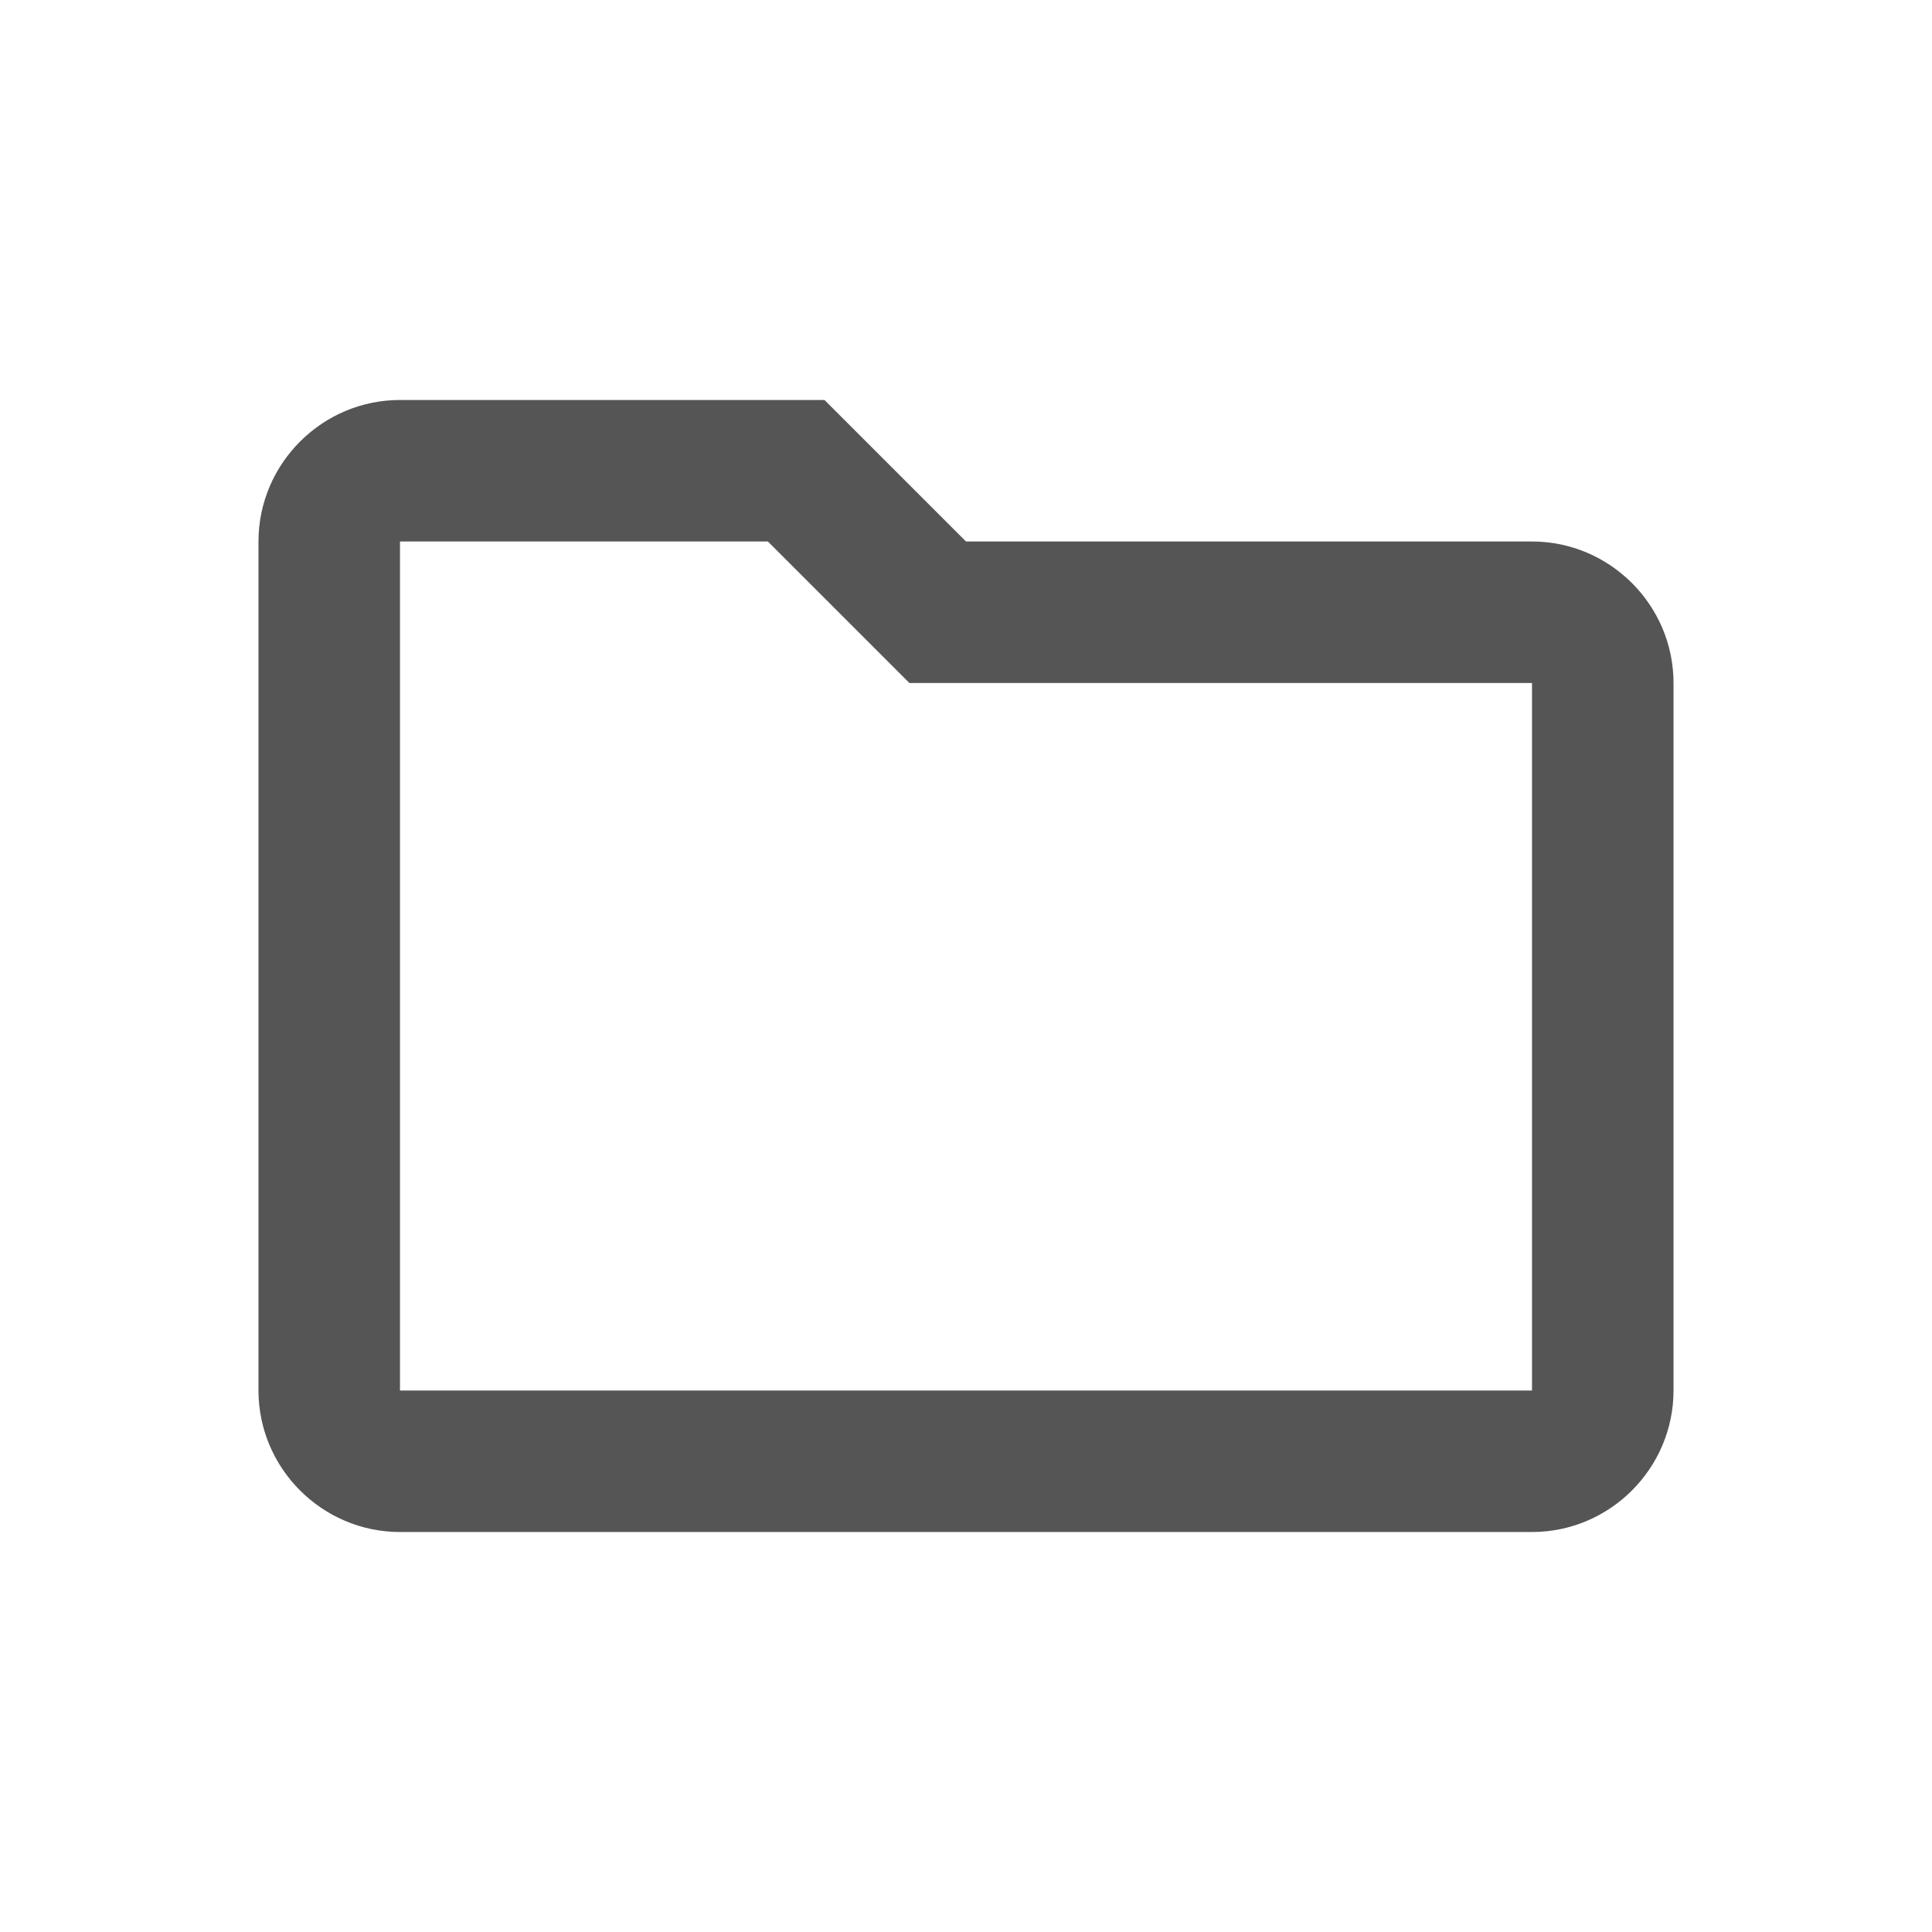 <?xml version="1.0" standalone="no"?><!DOCTYPE svg PUBLIC "-//W3C//DTD SVG 1.1//EN" "http://www.w3.org/Graphics/SVG/1.1/DTD/svg11.dtd"><svg t="1552051299417" class="icon" style="" viewBox="0 0 1024 1024" version="1.1" xmlns="http://www.w3.org/2000/svg" p-id="1112" xmlns:xlink="http://www.w3.org/1999/xlink" width="16" height="16"><defs><style type="text/css"></style></defs><path d="M407 287l75 75H812v375H212V287h195m30-75H212c-41.25 0-75 33.75-75 75v450c0 41.25 33.75 75 75 75h600c41.25 0 75-33.75 75-75V362c0-41.25-33.75-75-75-75h-300l-75-75z" fill="#555555" p-id="1113"></path></svg>
